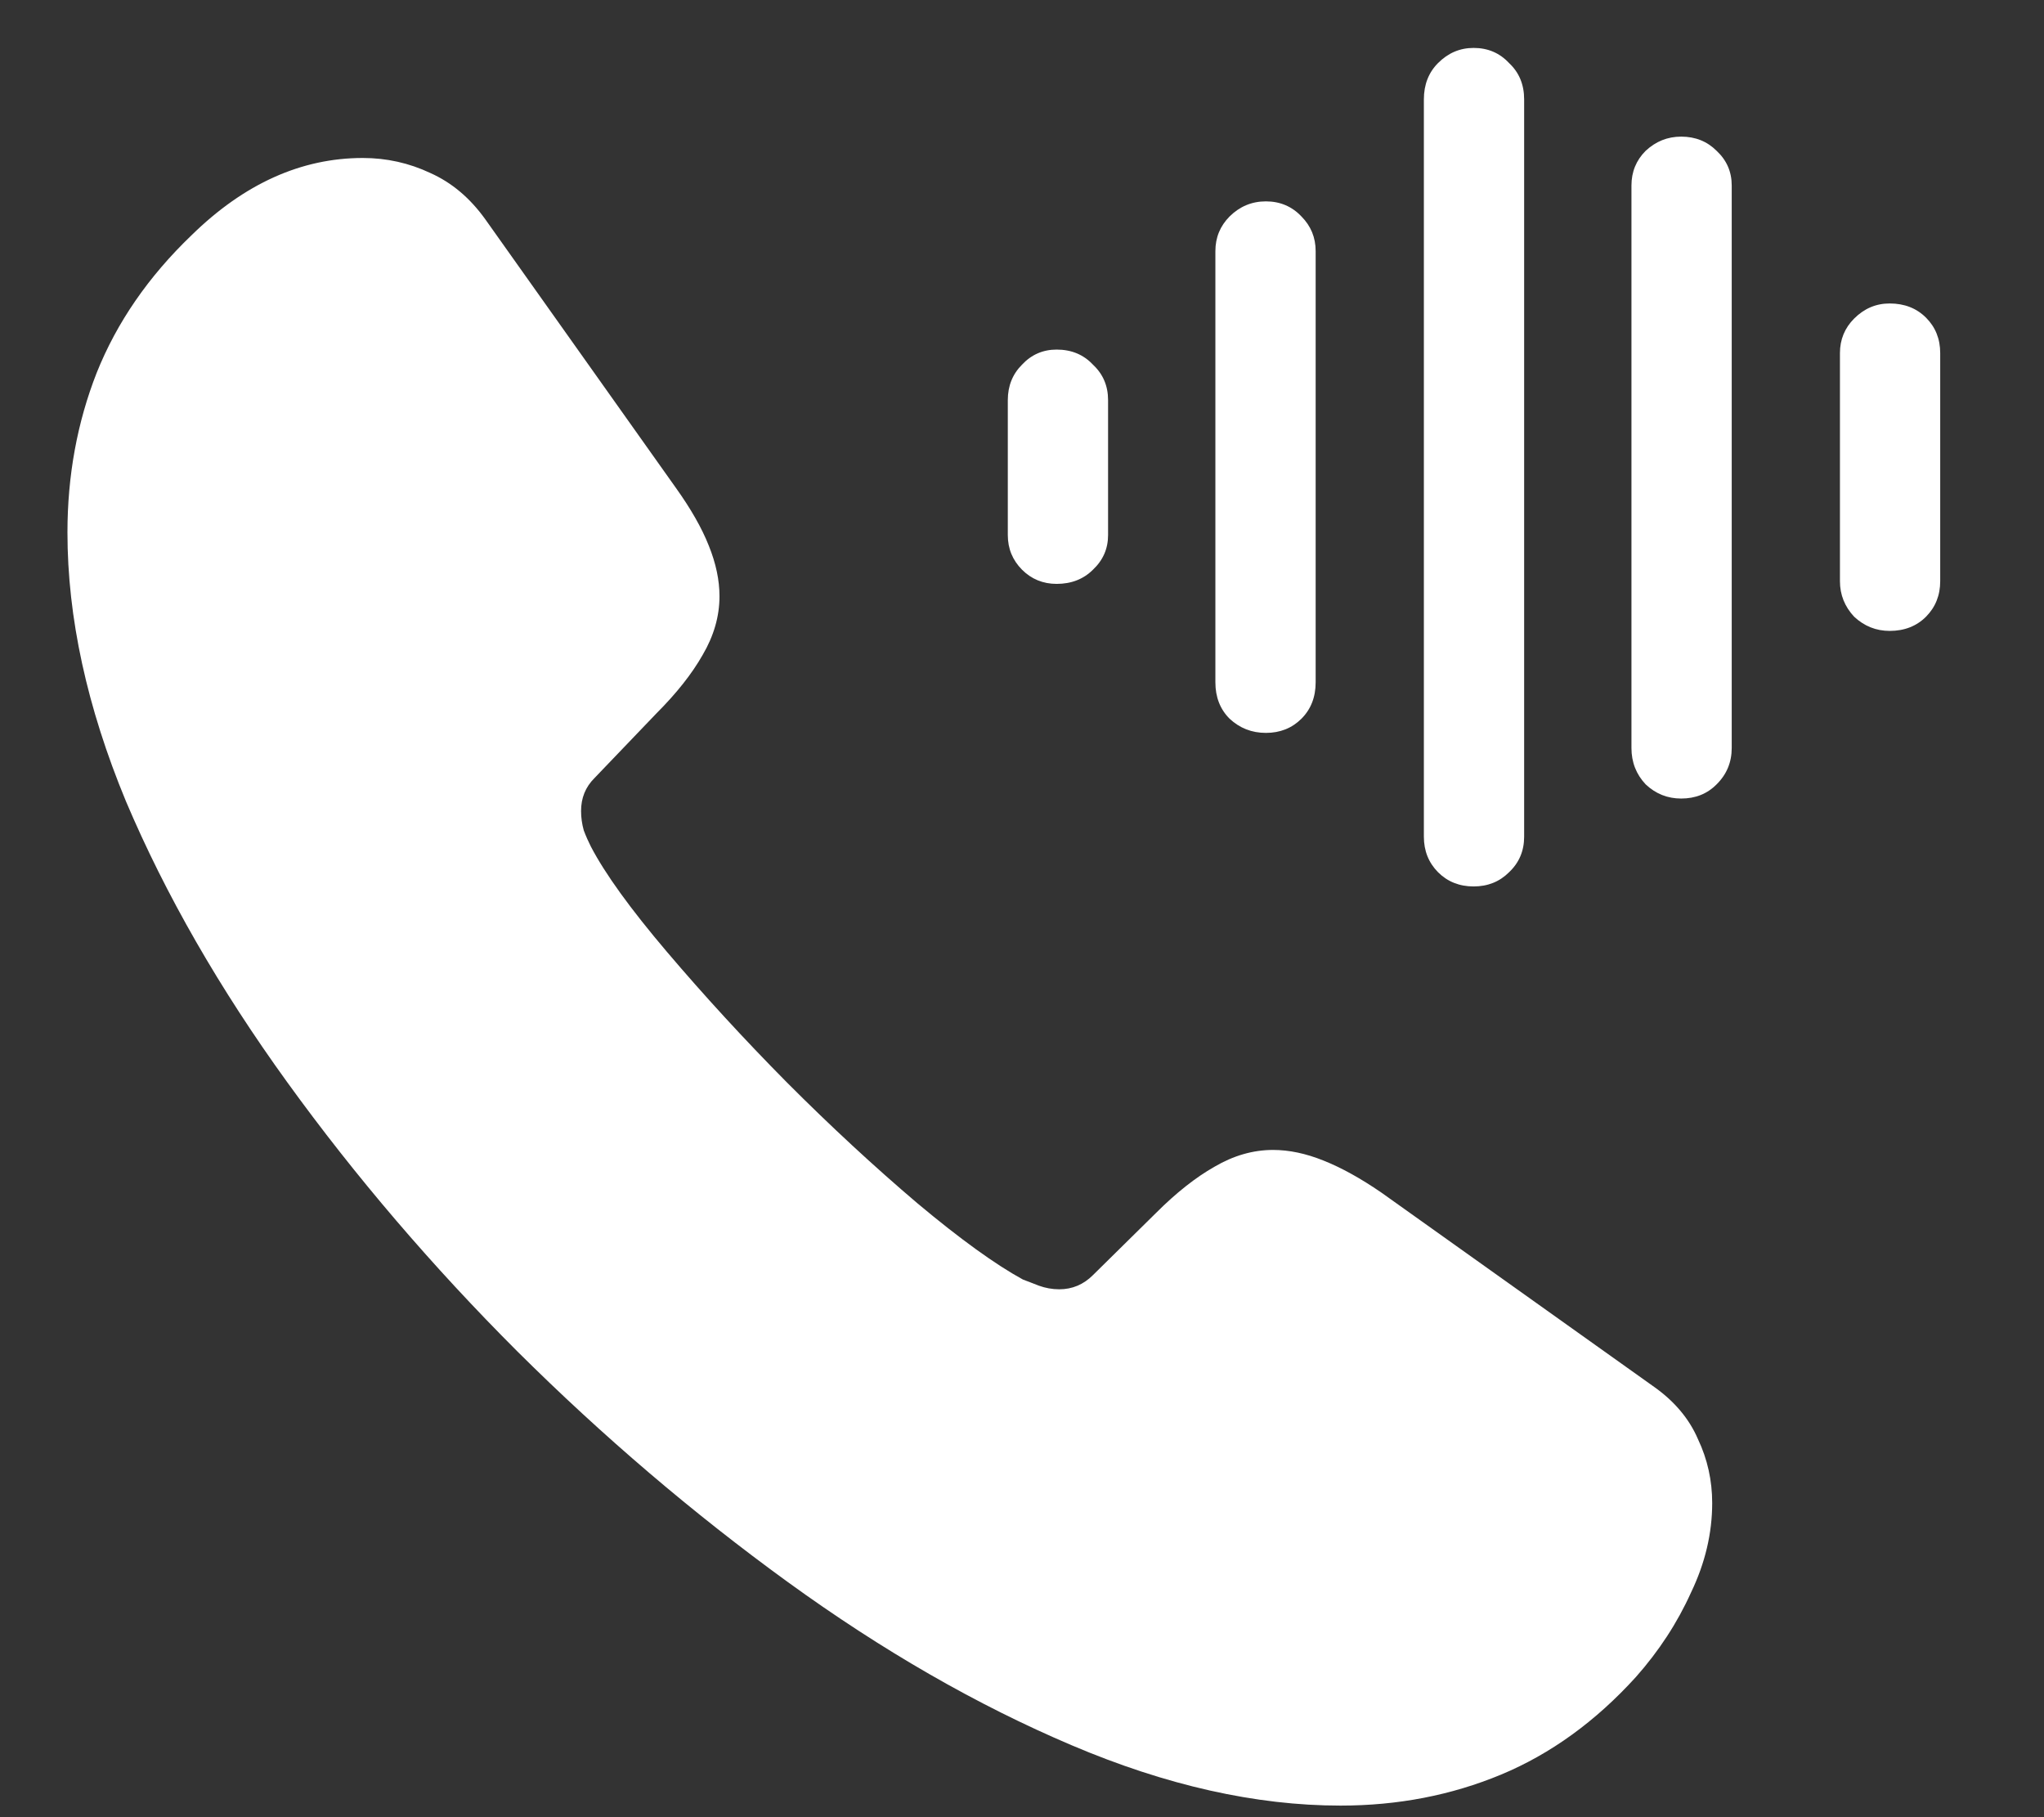 <svg width="18" height="16" viewBox="0 0 18 16" fill="none" xmlns="http://www.w3.org/2000/svg">
<rect x="0" y="0" width="18" height="16" fill="#333333" stroke="none"/>
<path d="M4.555 11.898C5.31 12.648 6.104 13.325 6.938 13.93C7.771 14.534 8.604 15.013 9.438 15.367C10.271 15.721 11.06 15.898 11.805 15.898C12.31 15.898 12.781 15.807 13.219 15.625C13.656 15.443 14.052 15.156 14.406 14.766C14.609 14.537 14.771 14.289 14.891 14.023C15.016 13.763 15.078 13.5 15.078 13.234C15.078 13.037 15.037 12.849 14.953 12.672C14.875 12.49 14.742 12.333 14.555 12.203L12.164 10.5C11.982 10.375 11.812 10.281 11.656 10.219C11.5 10.156 11.352 10.125 11.211 10.125C11.034 10.125 10.862 10.175 10.695 10.273C10.529 10.367 10.357 10.503 10.18 10.68L9.625 11.227C9.542 11.31 9.443 11.352 9.328 11.352C9.266 11.352 9.206 11.341 9.148 11.32C9.096 11.3 9.049 11.281 9.008 11.266C8.768 11.135 8.458 10.912 8.078 10.594C7.698 10.271 7.315 9.917 6.93 9.531C6.549 9.146 6.198 8.763 5.875 8.383C5.552 8.003 5.328 7.693 5.203 7.453C5.182 7.411 5.161 7.365 5.141 7.312C5.125 7.255 5.117 7.198 5.117 7.141C5.117 7.026 5.156 6.93 5.234 6.852L5.781 6.281C5.958 6.104 6.094 5.932 6.188 5.766C6.286 5.599 6.336 5.427 6.336 5.25C6.336 5.109 6.305 4.961 6.242 4.805C6.18 4.648 6.083 4.479 5.953 4.297L4.273 1.93C4.138 1.742 3.977 1.607 3.789 1.523C3.602 1.435 3.404 1.391 3.195 1.391C2.654 1.391 2.151 1.617 1.688 2.07C1.307 2.435 1.029 2.839 0.852 3.281C0.68 3.719 0.594 4.188 0.594 4.688C0.594 5.438 0.766 6.227 1.109 7.055C1.458 7.878 1.932 8.703 2.531 9.531C3.13 10.359 3.805 11.148 4.555 11.898ZM9.305 5.141C9.435 5.141 9.542 5.099 9.625 5.016C9.714 4.932 9.758 4.831 9.758 4.711V3.523C9.758 3.398 9.714 3.294 9.625 3.211C9.542 3.122 9.435 3.078 9.305 3.078C9.185 3.078 9.083 3.122 9 3.211C8.917 3.294 8.875 3.398 8.875 3.523V4.711C8.875 4.831 8.917 4.932 9 5.016C9.083 5.099 9.185 5.141 9.305 5.141ZM11.148 6.453C11.273 6.453 11.378 6.411 11.461 6.328C11.544 6.245 11.586 6.138 11.586 6.008V2.211C11.586 2.091 11.544 1.99 11.461 1.906C11.378 1.818 11.273 1.773 11.148 1.773C11.023 1.773 10.917 1.818 10.828 1.906C10.745 1.99 10.703 2.091 10.703 2.211V6.008C10.703 6.138 10.745 6.245 10.828 6.328C10.917 6.411 11.023 6.453 11.148 6.453ZM12.977 7.805C13.102 7.805 13.206 7.763 13.289 7.68C13.378 7.596 13.422 7.492 13.422 7.367V0.875C13.422 0.745 13.378 0.638 13.289 0.555C13.206 0.466 13.102 0.422 12.977 0.422C12.857 0.422 12.753 0.466 12.664 0.555C12.581 0.638 12.539 0.745 12.539 0.875V7.367C12.539 7.492 12.581 7.596 12.664 7.68C12.747 7.763 12.852 7.805 12.977 7.805ZM14.805 7.031C14.93 7.031 15.034 6.99 15.117 6.906C15.206 6.818 15.25 6.711 15.25 6.586V1.633C15.25 1.513 15.206 1.411 15.117 1.328C15.034 1.245 14.93 1.203 14.805 1.203C14.685 1.203 14.581 1.245 14.492 1.328C14.409 1.411 14.367 1.513 14.367 1.633V6.586C14.367 6.711 14.409 6.818 14.492 6.906C14.581 6.99 14.685 7.031 14.805 7.031ZM16.641 5.555C16.771 5.555 16.878 5.513 16.961 5.43C17.044 5.346 17.086 5.242 17.086 5.117V3.109C17.086 2.984 17.044 2.88 16.961 2.797C16.878 2.714 16.771 2.672 16.641 2.672C16.521 2.672 16.417 2.716 16.328 2.805C16.245 2.888 16.203 2.99 16.203 3.109V5.117C16.203 5.237 16.245 5.341 16.328 5.43C16.417 5.513 16.521 5.555 16.641 5.555Z" fill="white"/>
</svg>
